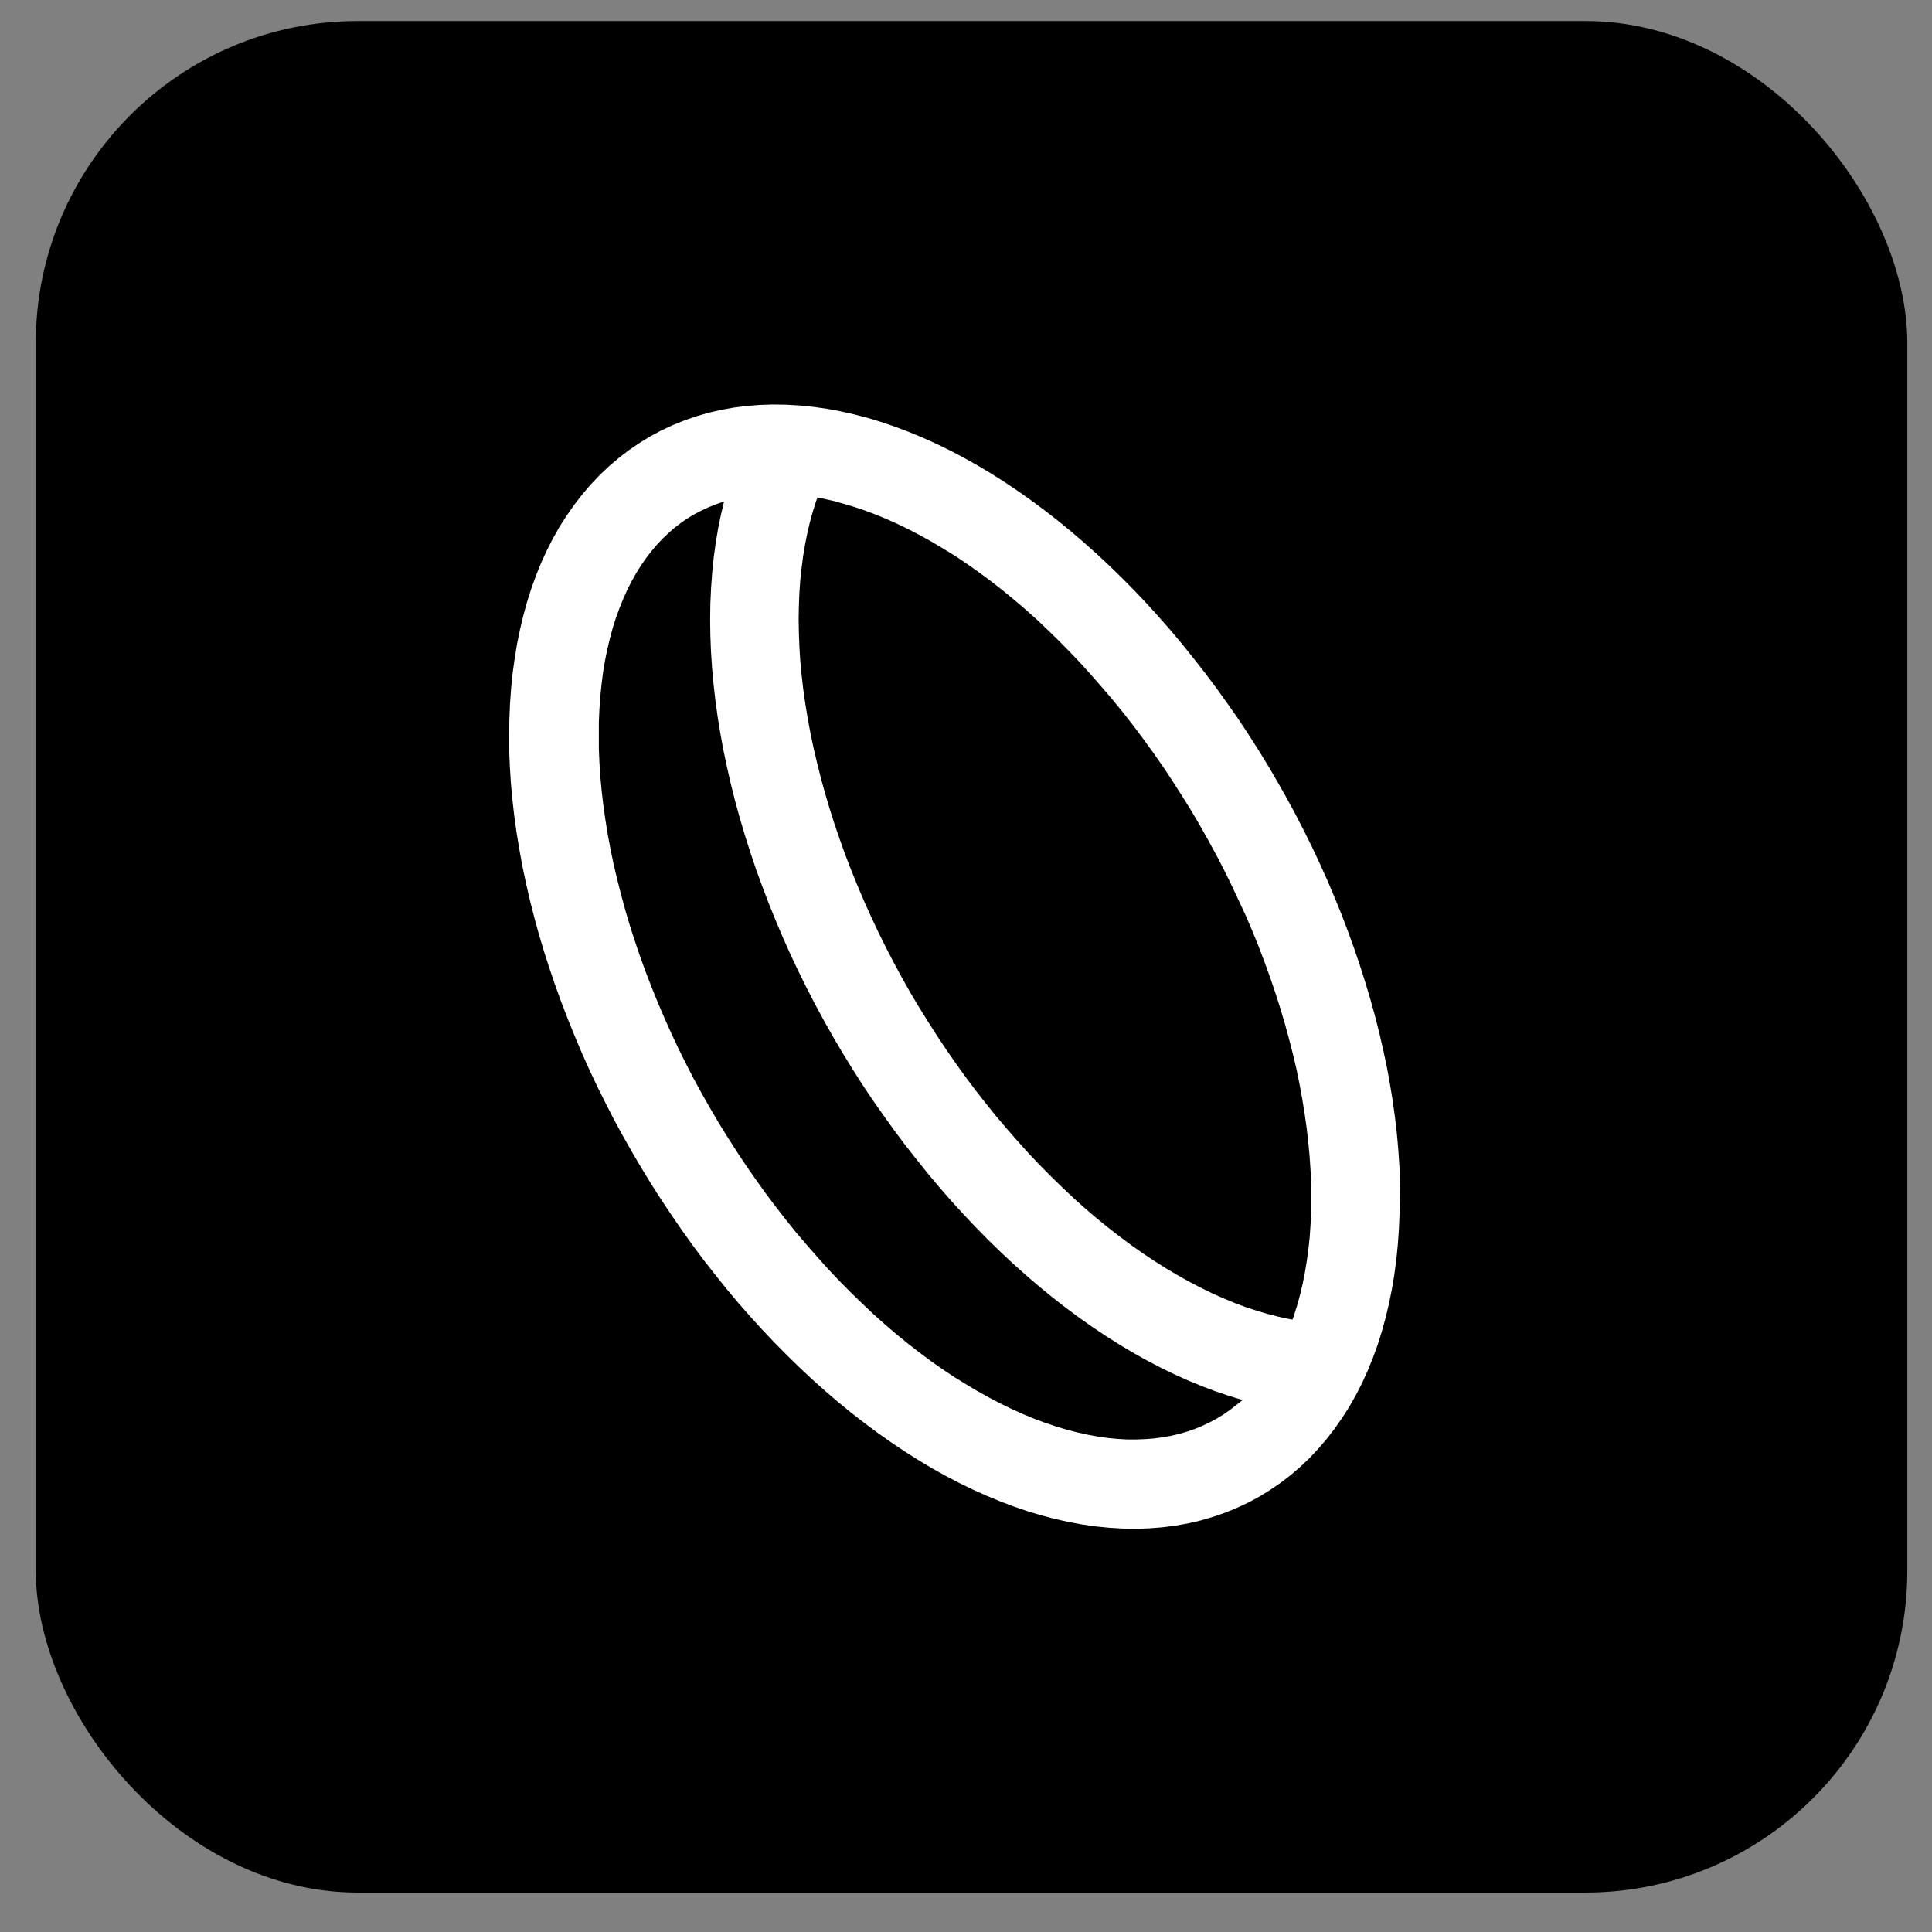 <svg xmlns="http://www.w3.org/2000/svg" xmlns:xlink="http://www.w3.org/1999/xlink" width="54" height="54" viewBox="0 0 54 54">
  <rect x="0" y="0" width="54" height="54" fill="#808080" stroke="none"/>
  <defs>
    <clipPath id="clip-Olous">
      <rect width="54" height="54"/>
    </clipPath>
  </defs>
  <g id="Olous" clip-path="url(#clip-Olous)">
    <g id="Group_11224" data-name="Group 11224" transform="translate(1 0.588)">
      <rect id="Rectangle_30" data-name="Rectangle 30" width="52.31" height="52.31" rx="9" transform="translate(0)"/>
      <path id="Path_9" data-name="Path 9" d="M-5061.934,331.6l-.018-.449-.03-.453-.04-.457-.053-.461-.064-.465-.076-.467-.086-.47-.1-.472-.109-.474-.12-.476-.132-.477-.143-.478-.152-.478-.162-.478-.173-.477-.181-.476-.194-.475-.2-.473-.212-.47-.22-.468-.231-.465-.238-.461-.248-.458-.257-.453-.263-.448-.272-.443-.28-.438-.286-.432-.3-.426-.3-.419-.309-.412-.314-.4-.32-.4-.326-.388-.333-.38-.336-.371-.342-.361-.348-.352-.351-.342-.355-.332-.36-.321-.362-.311-.367-.3-.37-.288-.372-.276-.374-.264-.376-.252-.378-.24-.381-.227-.381-.214-.381-.2-.383-.187-.384-.173-.384-.159-.385-.145-.382-.131-.383-.116-.384-.1-.38-.086-.38-.07-.379-.054-.375-.038-.375-.022-.4-.006-.34.012-.364.028-.36.045-.356.063-.35.08-.344.1-.338.116-.329.133-.322.15-.313.168-.3.184-.293.2-.283.217-.271.232-.261.247-.249.262-.235.275-.223.289-.211.3-.2.313-.184.325-.171.335-.159.346-.144.356-.132.365-.119.374-.105.383-.093.391-.082.4-.067.406-.057.413-.042.42-.031.426-.018.433-.006.455,0,.427.019.448.028.453.042.457.052.461.064.464.077.468.085.47.1.473.108.474.121.476.13.477.142.478.154.478.162.478.173.477.183.476.192.475.2.473.211.471.221.468.232.465.236.461.249.457.257.453.264.448.271.443.28.438.288.432.293.426.3.419.307.412.314.4.32.4.326.388.333.38.338.371.342.361.347.352.351.342.354.332.359.321.363.311.366.3.371.288.371.276.375.264.375.252.379.24.378.227.383.214.382.2.383.187.386.173.385.159.382.145.384.131.384.116.382.1.382.085.38.07.378.054.377.038.374.022.4.006.339-.012.365-.028.36-.045.355-.063.35-.08.342-.1.338-.115.33-.133.322-.15.312-.167.3-.184.294-.2.284-.217.271-.232.261-.247.246-.262.236-.276.223-.288.21-.3.2-.313.184-.324.172-.336.157-.346.145-.356.133-.365.117-.374.106-.383.093-.391.081-.4.068-.406.056-.413.042-.42.031-.427.018-.432.009-.455Zm-15.568-18.986.3.09.3.1.308.116.314.129.314.142.319.155.32.167.322.18.323.193.325.2.323.217.325.229.325.241.324.252.322.264.322.274.32.285.316.3.314.306.311.316.309.325.3.334.3.343.3.352.292.359.286.367.28.374.275.382.27.387.26.394.256.4.249.4.241.409.233.414.228.417.218.421.209.423.2.427.2.428.184.43.175.431.164.432.157.432.147.431.137.431.128.43.117.427.109.425.1.423.086.419.076.416.067.411.057.407.046.4.037.4.026.39.015.383,0,.376,0,.369-.015.361-.023.353-.037.344-.045.335-.054.325-.062.315-.072.305-.081.295-.089.284-.042.117-.123-.022-.292-.065-.3-.077-.3-.09-.305-.1-.308-.116-.312-.129-.315-.142-.318-.155-.32-.167-.321-.18-.324-.192-.325-.205-.325-.217-.325-.229-.324-.241-.324-.252-.324-.264-.321-.274-.318-.285-.317-.3-.315-.306-.312-.316-.309-.325-.3-.334-.3-.343-.3-.352-.29-.36-.288-.367-.28-.375-.275-.381-.269-.388-.262-.394-.255-.4-.249-.4-.243-.409-.233-.414-.226-.417-.218-.421-.21-.424-.2-.427-.194-.428-.183-.43-.175-.431-.167-.432-.155-.432-.148-.431-.137-.431-.127-.429-.119-.427-.106-.425-.1-.423-.088-.419-.077-.415-.067-.412-.058-.407-.046-.4-.037-.4-.024-.39-.014-.383-.007-.376.007-.369.014-.361.024-.352.037-.344.043-.335.054-.325.063-.315.071-.305.081-.295.089-.284.042-.117.123.022.29.065Zm10.968,25.212-.175.136-.183.125-.187.115-.193.1-.2.094-.205.084-.212.074-.22.063-.226.053-.234.042-.238.031-.246.02-.254.009-.26,0-.267-.015-.273-.027-.278-.039-.284-.052-.292-.065-.295-.077-.3-.09-.3-.1-.309-.116-.313-.129-.314-.142-.317-.155-.32-.167-.323-.18-.323-.193-.324-.2-.325-.217-.327-.229-.324-.241-.323-.252-.323-.263-.322-.275-.319-.285-.316-.3-.316-.306-.312-.316-.308-.325-.3-.334-.3-.343-.3-.351-.29-.36-.285-.367-.281-.374-.273-.381-.27-.388-.262-.394-.255-.4-.248-.4-.241-.41-.235-.414-.227-.417-.217-.421-.21-.424-.2-.427-.192-.428-.184-.43-.174-.431-.167-.432-.156-.431-.147-.432-.138-.431-.127-.429-.116-.428-.108-.425-.1-.422-.087-.42-.077-.415-.066-.411-.057-.407-.047-.4-.037-.4-.025-.39-.016-.383,0-.376,0-.369.016-.361.025-.353.035-.344.042-.335.054-.325.065-.315.072-.305.08-.295.09-.284.1-.273.106-.261.112-.25.121-.238.129-.227.133-.215.14-.2.147-.192.152-.18.159-.169.165-.158.169-.147.176-.136.18-.125.19-.115.192-.1.2-.094.207-.084.213-.074.03-.009-.084.353-.082.4-.068.406-.056.413-.042.42-.031.427-.02.432-.006.455.006.427.017.449.03.453.041.457.052.461.064.464.076.468.086.47.1.472.108.474.12.476.131.477.142.478.152.478.161.478.174.477.182.476.193.475.2.473.211.471.221.468.23.465.237.461.249.458.256.453.264.448.272.443.279.438.288.432.3.426.3.419.308.412.315.4.32.4.326.388.332.38.339.371.341.362.346.352.351.342.356.332.36.321.362.31.366.3.37.288.371.276.375.264.377.252.377.239.38.227.382.214.382.2.383.187.384.173.384.159.383.145.385.131.383.116h0l-.021.021Z" transform="translate(5100.067 -299.127)" fill="#fff"/>
    </g>
  </g>
</svg>
